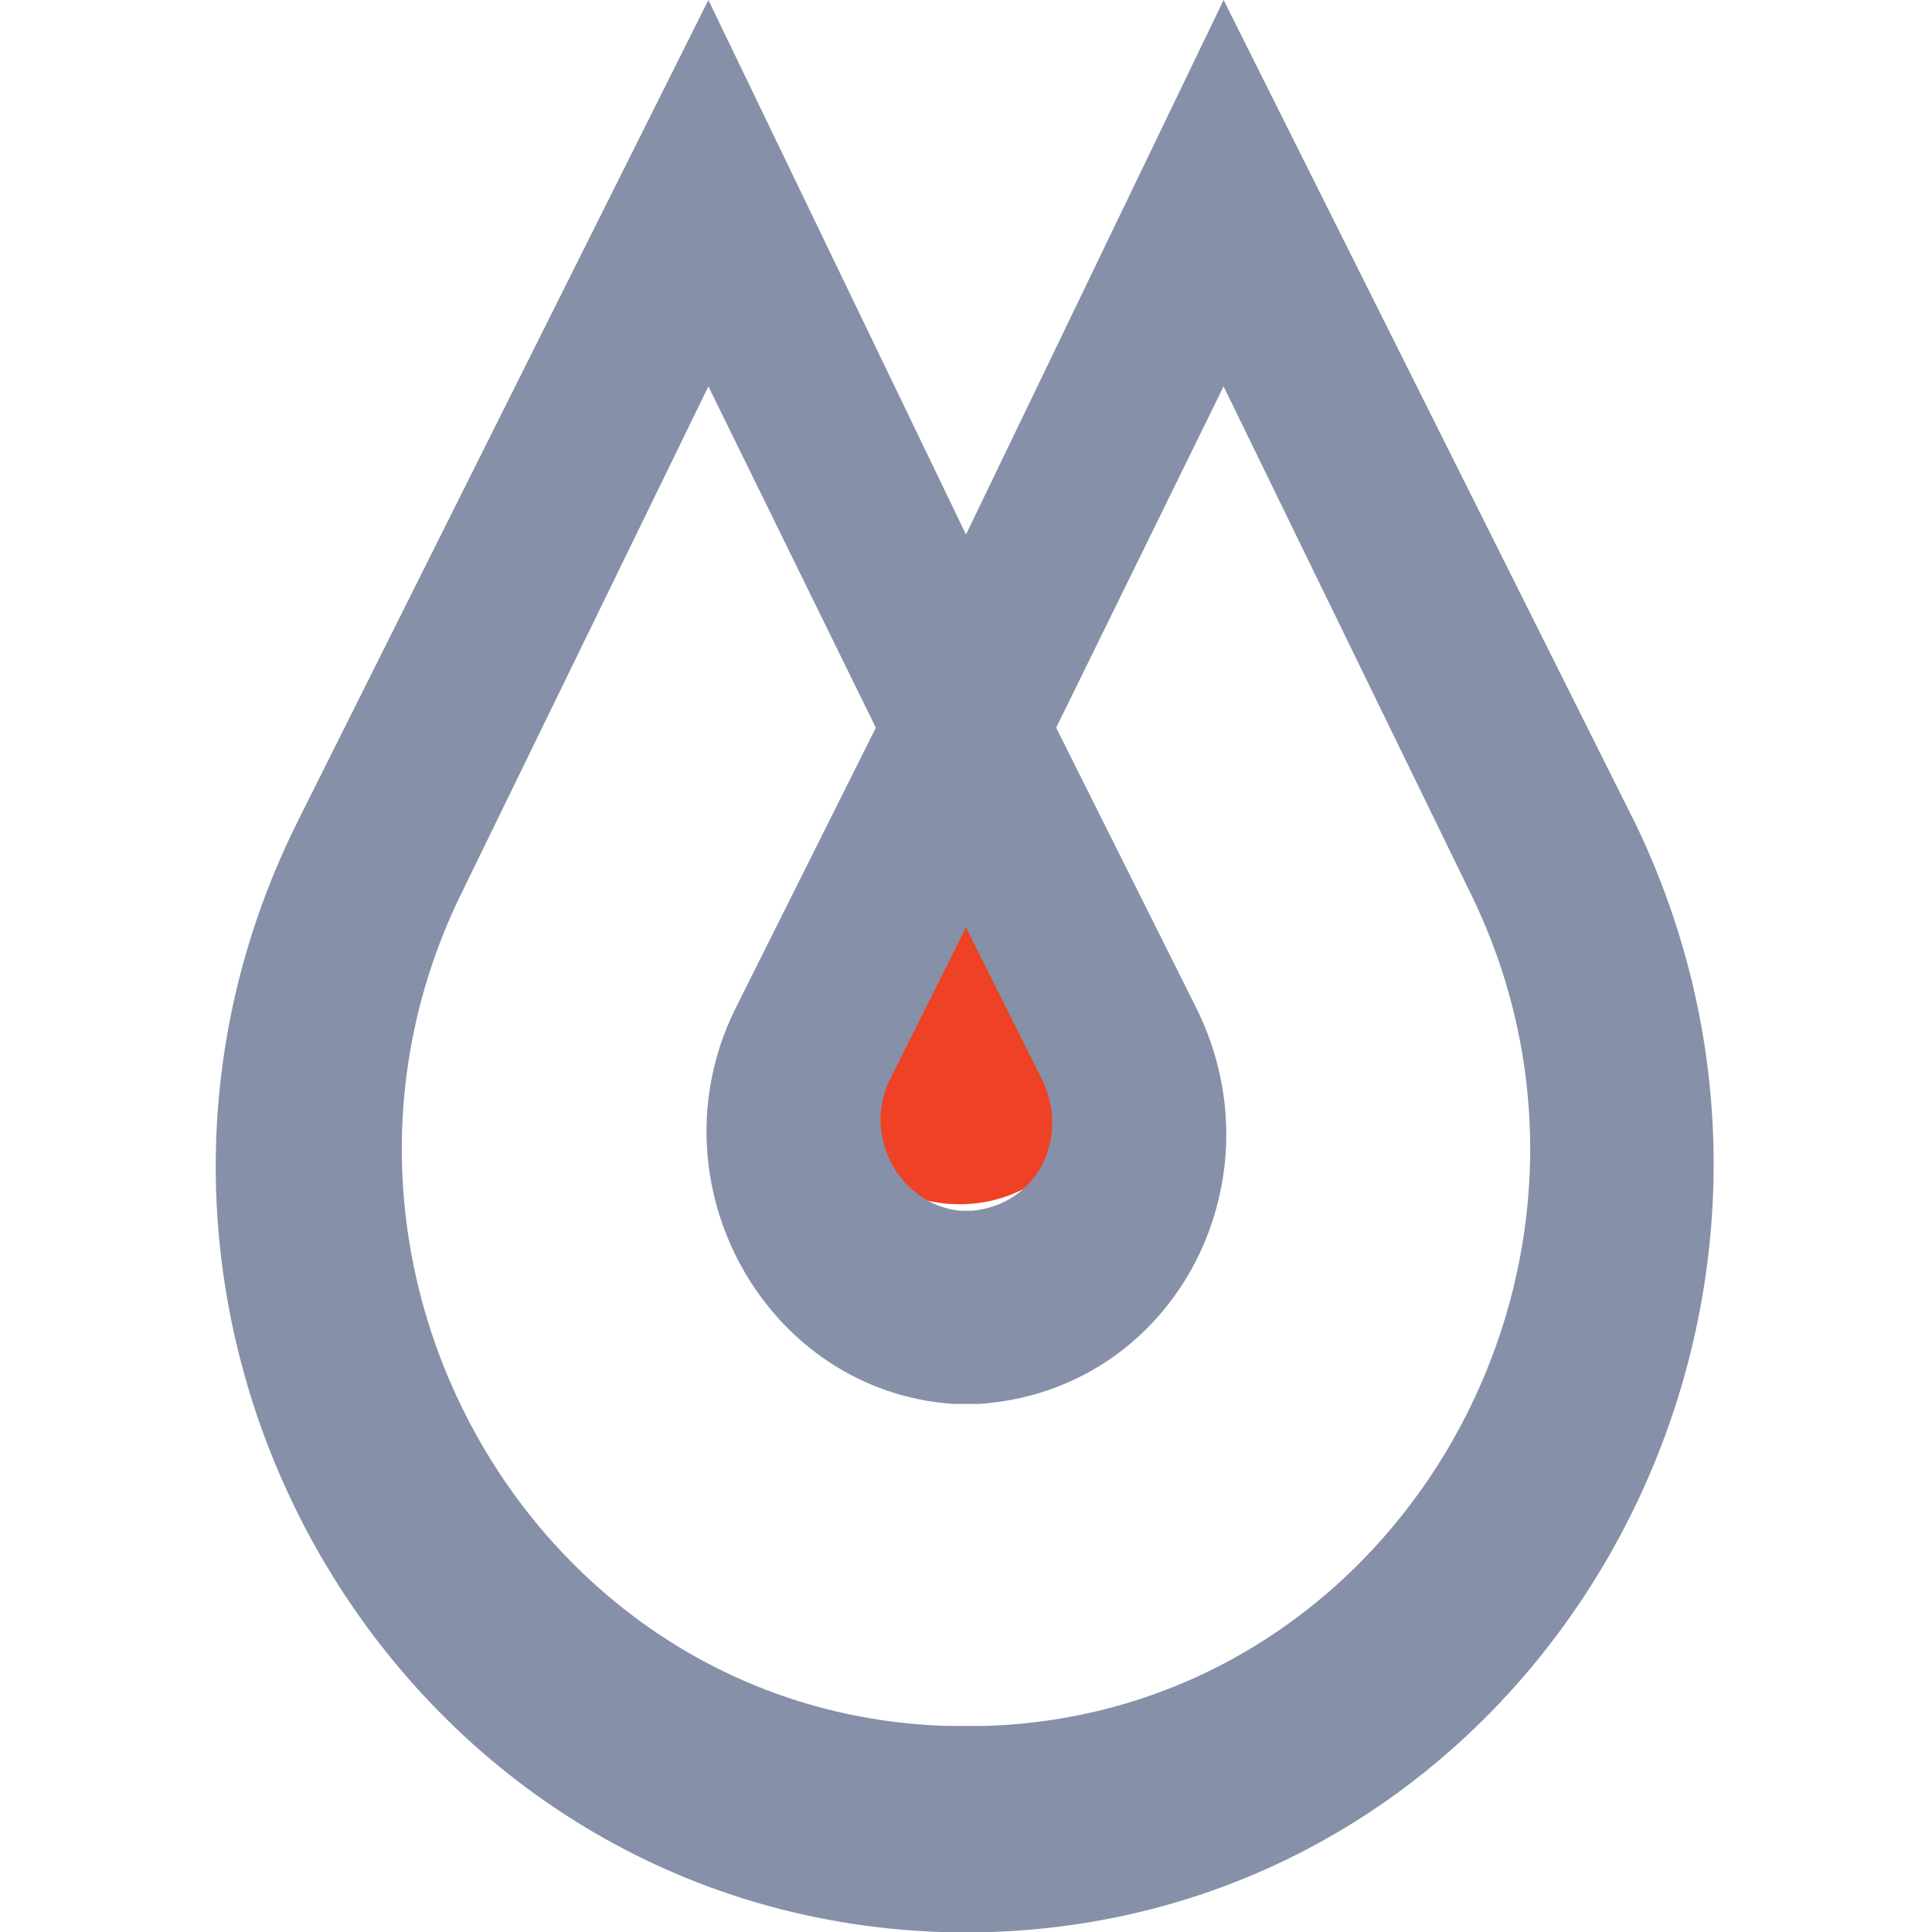 <?xml version="1.0" encoding="utf-8"?>
<!-- Generator: Adobe Illustrator 24.0.1, SVG Export Plug-In . SVG Version: 6.00 Build 0)  -->
<svg version="1.1" id="图层_1" xmlns="http://www.w3.org/2000/svg" xmlns:xlink="http://www.w3.org/1999/xlink" x="0px" y="0px"
	 viewBox="0 0 30 30" style="enable-background:new 0 0 30 30;" xml:space="preserve">
<style type="text/css">
	.st0{fill:#EF4126;}
	.st1{fill:#8690A8;}
</style>
<circle class="st0" cx="14.9" cy="16.5" r="2.2"/>
<path class="st1" d="M25.4,12.8L19,0l-4,8.3L11,0L4.6,12.8c-3.8,7.7,1.5,16.9,10,17.2c0.1,0,0.2,0,0.4,0c0.1,0,0.2,0,0.4,0
	C23.9,29.7,29.1,20.5,25.4,12.8z M15,14.4l1.2,2.4c0.4,0.9-0.1,1.9-1.1,2H15h-0.1c-0.9-0.1-1.5-1.1-1.1-2L15,14.4z M15.3,26.8
	c-0.1,0-0.2,0-0.3,0s-0.2,0-0.3,0c-6.4-0.2-10.4-7.2-7.5-13L11,6l2.6,5.3l-2.2,4.4c-1.3,2.7,0.5,5.9,3.4,6.1c0.1,0,0.2,0,0.2,0
	c0.1,0,0.2,0,0.2,0c3-0.2,4.7-3.4,3.4-6.1l-2.2-4.4L19,6l3.8,7.8C25.7,19.6,21.7,26.6,15.3,26.8z"/>
</svg>
